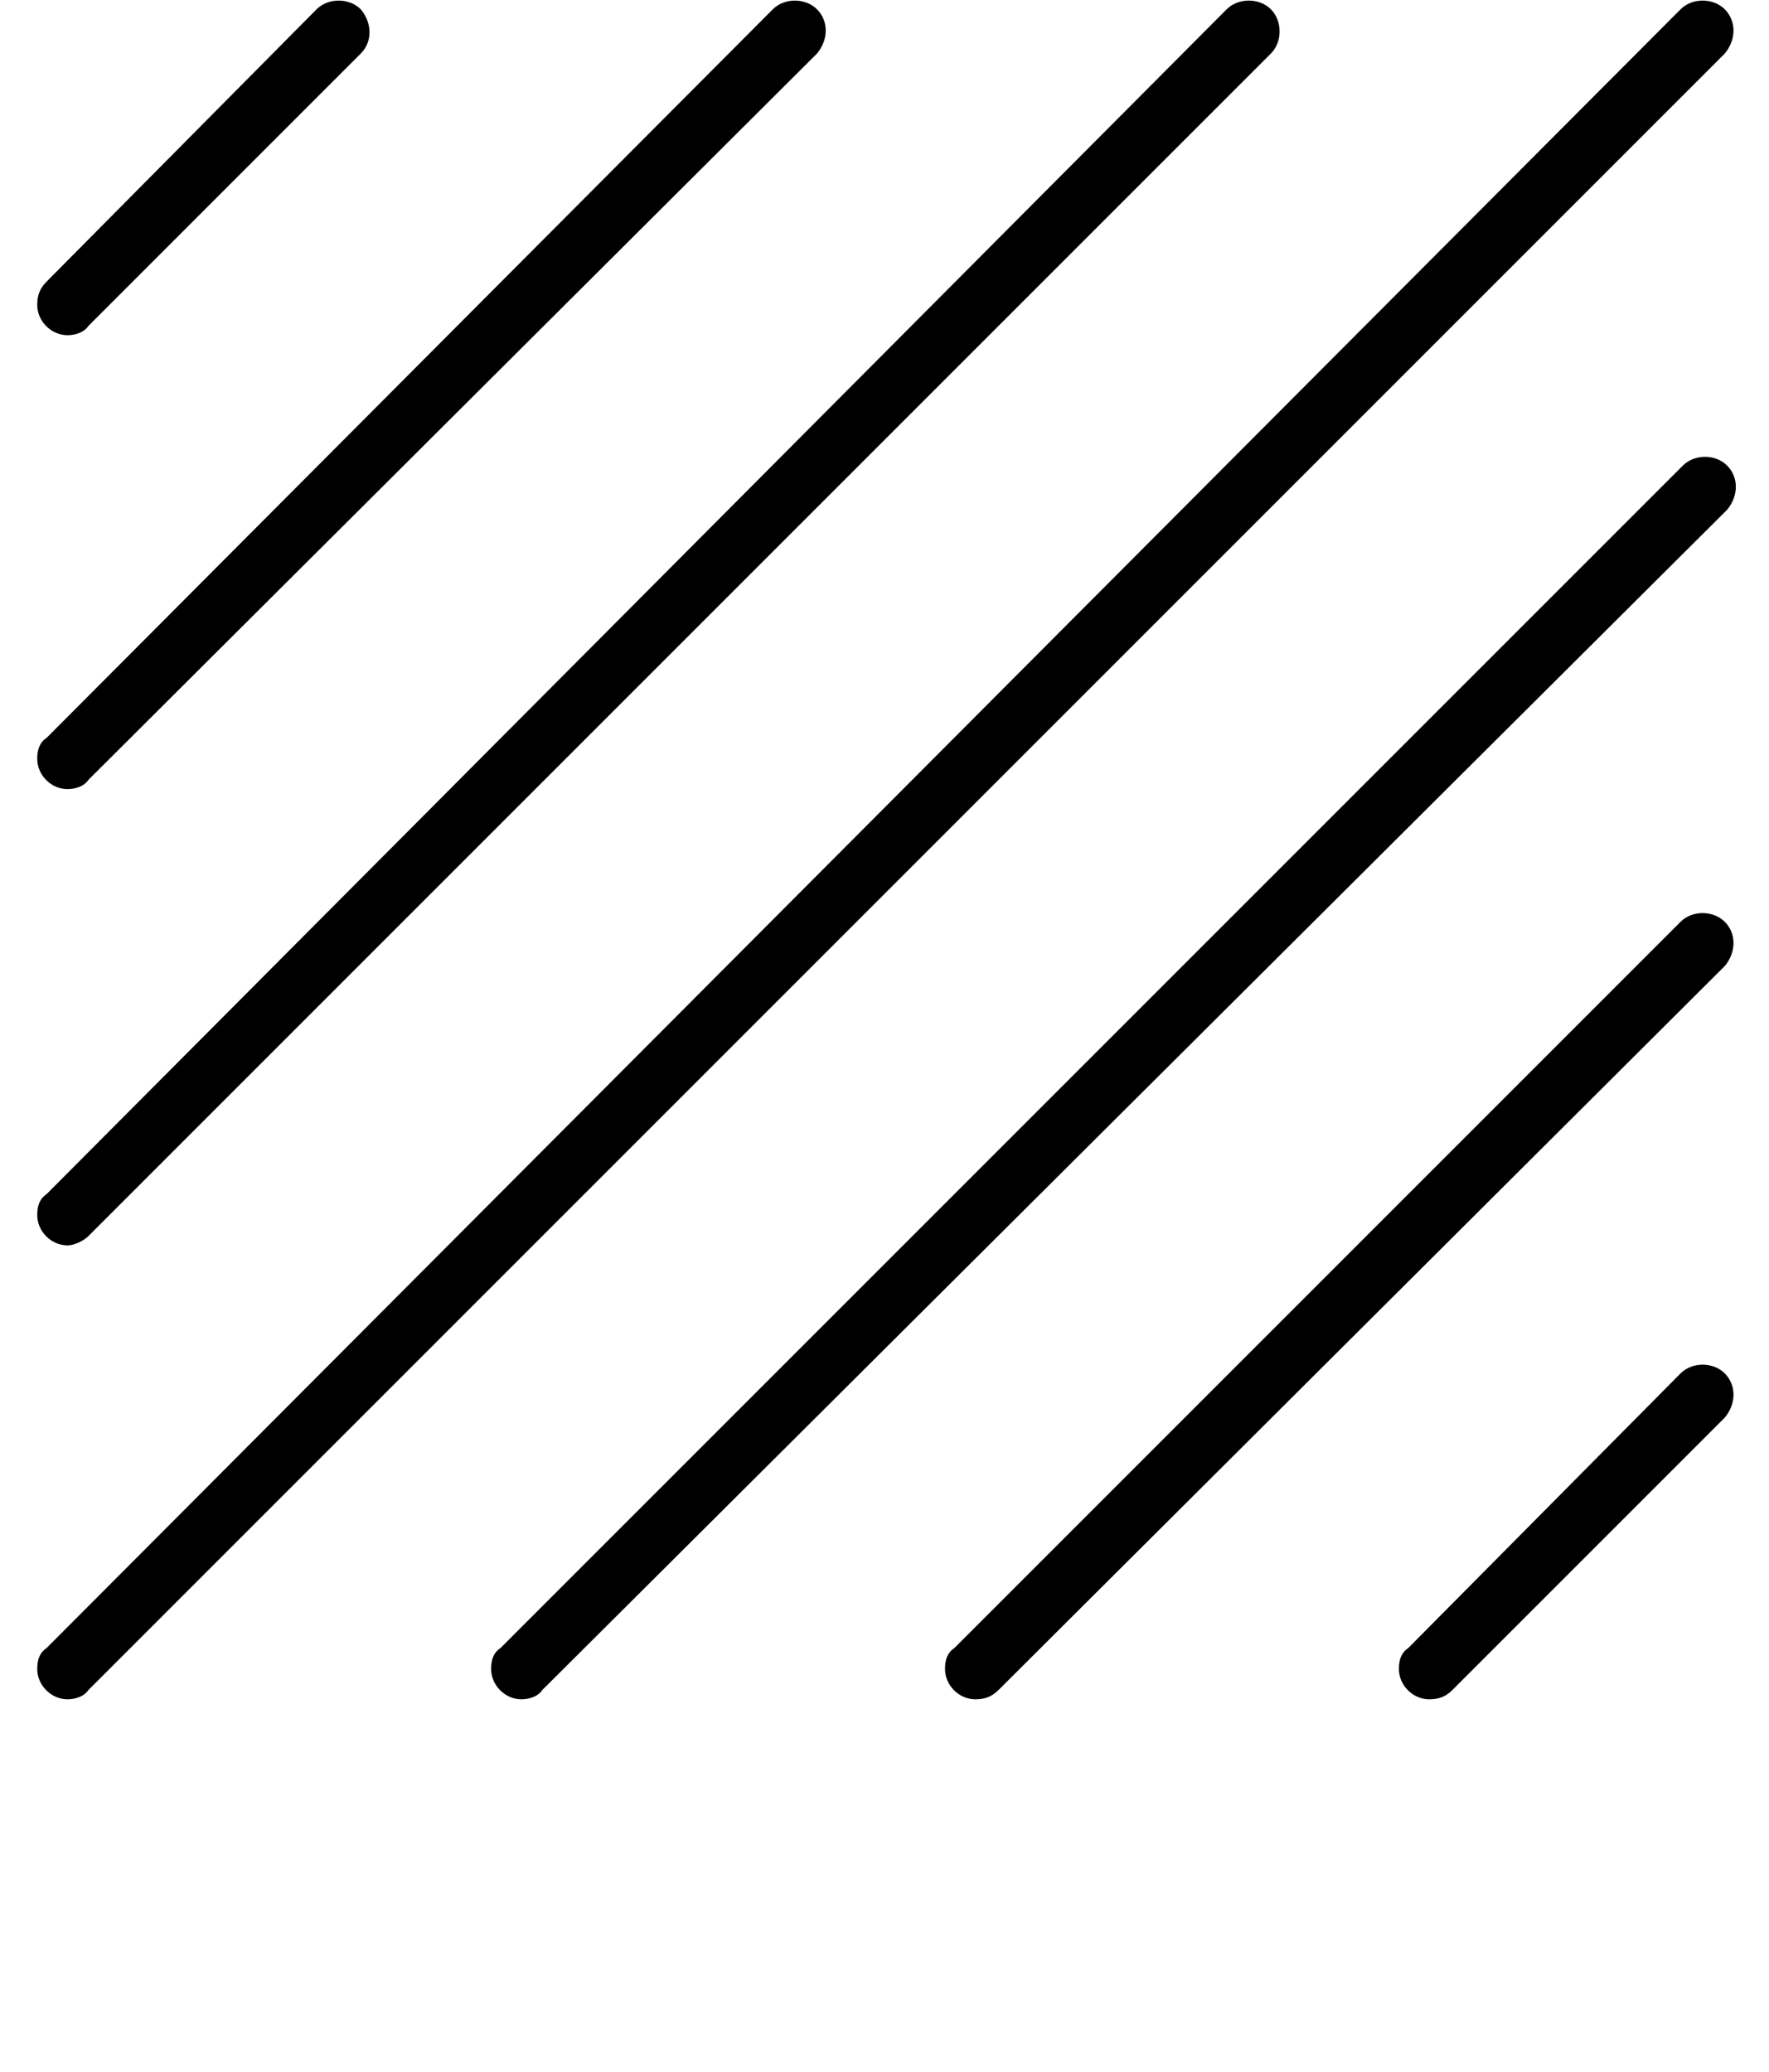 <svg xmlns="http://www.w3.org/2000/svg" xmlns:xlink="http://www.w3.org/1999/xlink" x="0px" y="0px" viewBox="0 0 76 89" style="enable-background:new 0 0 76 89;" xml:space="preserve"><style type="text/css">	.icon-4-st0{fill:currentcolor;}</style><path class="icon-4-st0" d="M2.9,14.4c-0.7,0-1.3-0.6-1.3-1.3c0-0.4,0.1-0.7,0.4-1L13.6,0.4c0.5-0.5,1.4-0.5,1.9,0C16,1,16,1.8,15.5,2.3 L3.8,14C3.6,14.3,3.2,14.4,2.9,14.4z M61.4,73c-0.7,0-1.3-0.6-1.3-1.3c0-0.4,0.1-0.7,0.4-0.9L72.2,59c0.5-0.5,1.4-0.5,1.9,0 c0.5,0.5,0.5,1.3,0,1.9L62.4,72.6C62.1,72.9,61.8,73,61.4,73z M2.9,33.9c-0.7,0-1.3-0.6-1.3-1.3c0-0.4,0.1-0.7,0.4-0.9L33.2,0.4 c0.5-0.5,1.4-0.5,1.9,0c0.5,0.5,0.5,1.3,0,1.9L3.8,33.5C3.6,33.8,3.2,33.9,2.9,33.9z M2.9,53.5c-0.7,0-1.3-0.6-1.3-1.3 c0-0.4,0.1-0.7,0.4-0.9L52.7,0.4c0.5-0.5,1.4-0.5,1.9,0c0.5,0.5,0.5,1.4,0,1.9c0,0,0,0,0,0L3.8,53.1C3.6,53.3,3.2,53.5,2.9,53.5z  M2.9,73c-0.7,0-1.3-0.6-1.3-1.3c0-0.4,0.1-0.7,0.4-0.9L72.2,0.4c0.5-0.5,1.4-0.5,1.9,0c0.5,0.5,0.5,1.3,0,1.9L3.8,72.6 C3.6,72.9,3.2,73,2.9,73L2.9,73z M22.4,73c-0.7,0-1.3-0.6-1.3-1.3c0-0.4,0.1-0.7,0.4-0.9l50.8-50.8c0.5-0.5,1.4-0.5,1.9,0 c0.5,0.5,0.5,1.3,0,1.9L23.3,72.6C23.1,72.9,22.7,73,22.4,73L22.4,73z M41.9,73c-0.7,0-1.3-0.6-1.3-1.3c0-0.4,0.1-0.7,0.4-0.9 l31.2-31.2c0.5-0.5,1.4-0.5,1.9,0c0.5,0.5,0.5,1.3,0,1.9L42.9,72.6C42.6,72.9,42.3,73,41.9,73L41.9,73z"></path></svg>